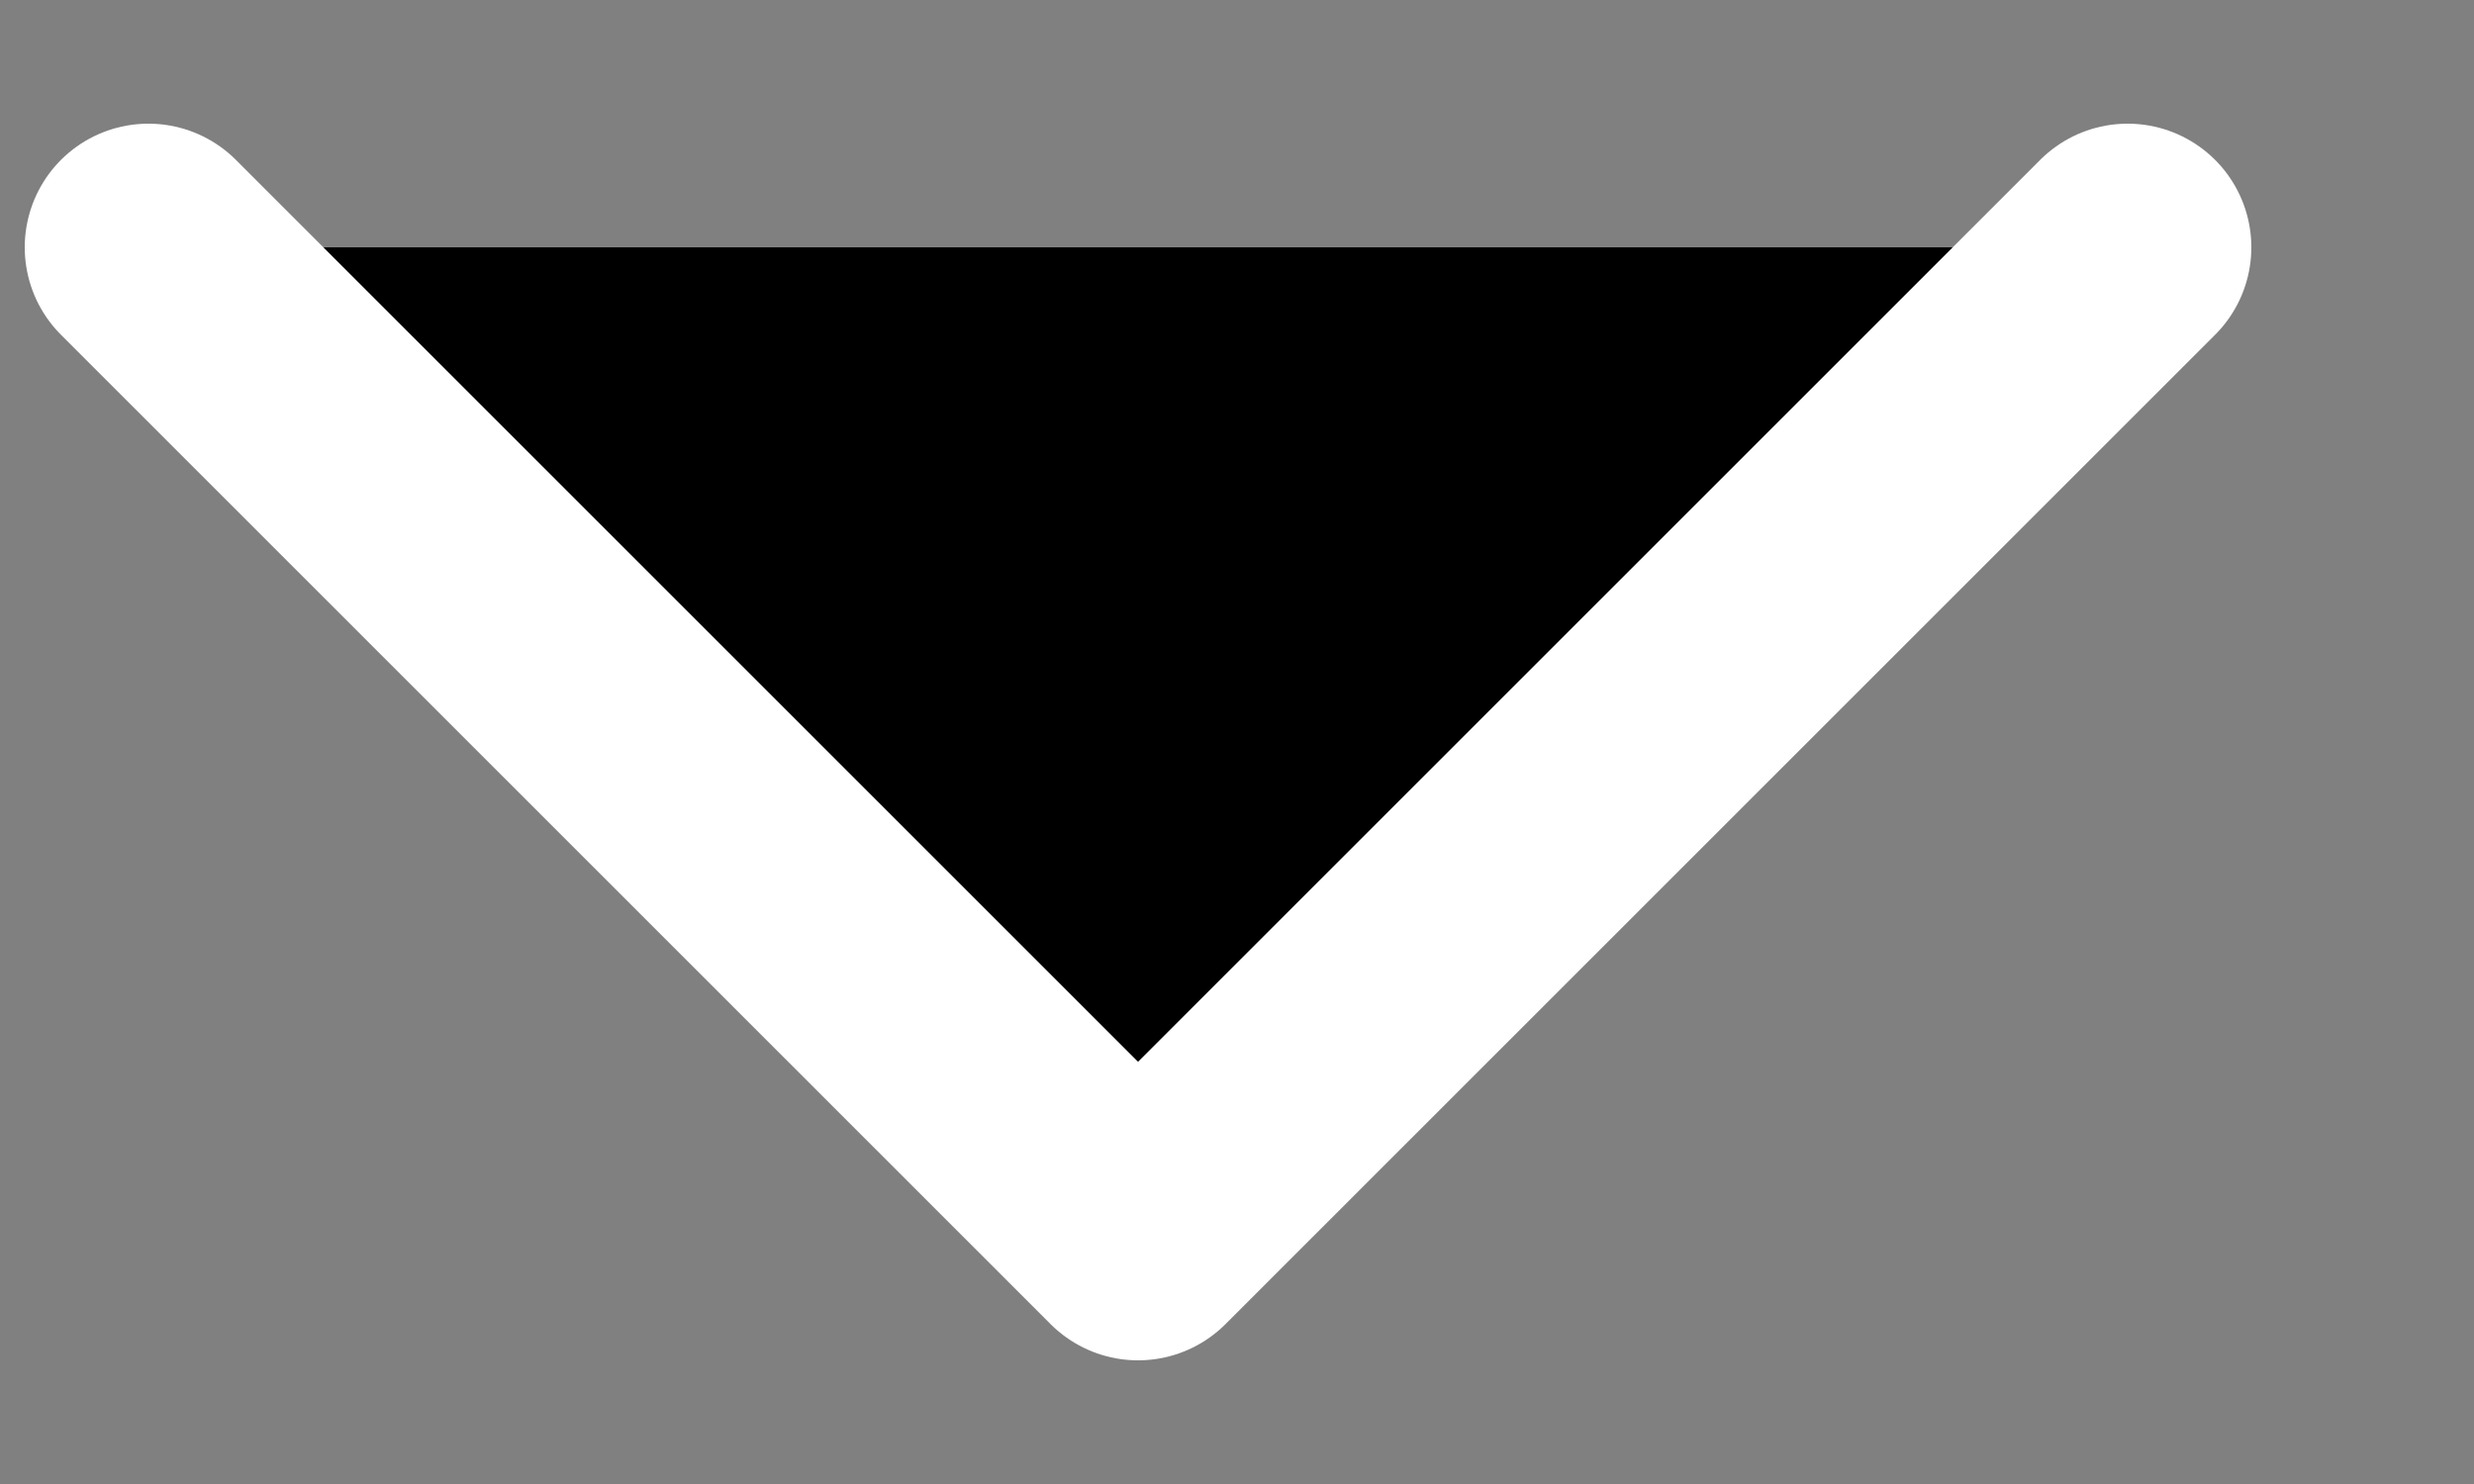 <svg width="10" height="6" viewBox="0 0 10 6" fill="black" xmlns="http://www.w3.org/2000/svg">
<rect x="0" y="0" width="10" height="6" fill="#808080" stroke="none"/>
<path d="M0.6 1L4.6 5L8.6 1" stroke="white" stroke-linecap="round" stroke-linejoin="round"/>
</svg>
